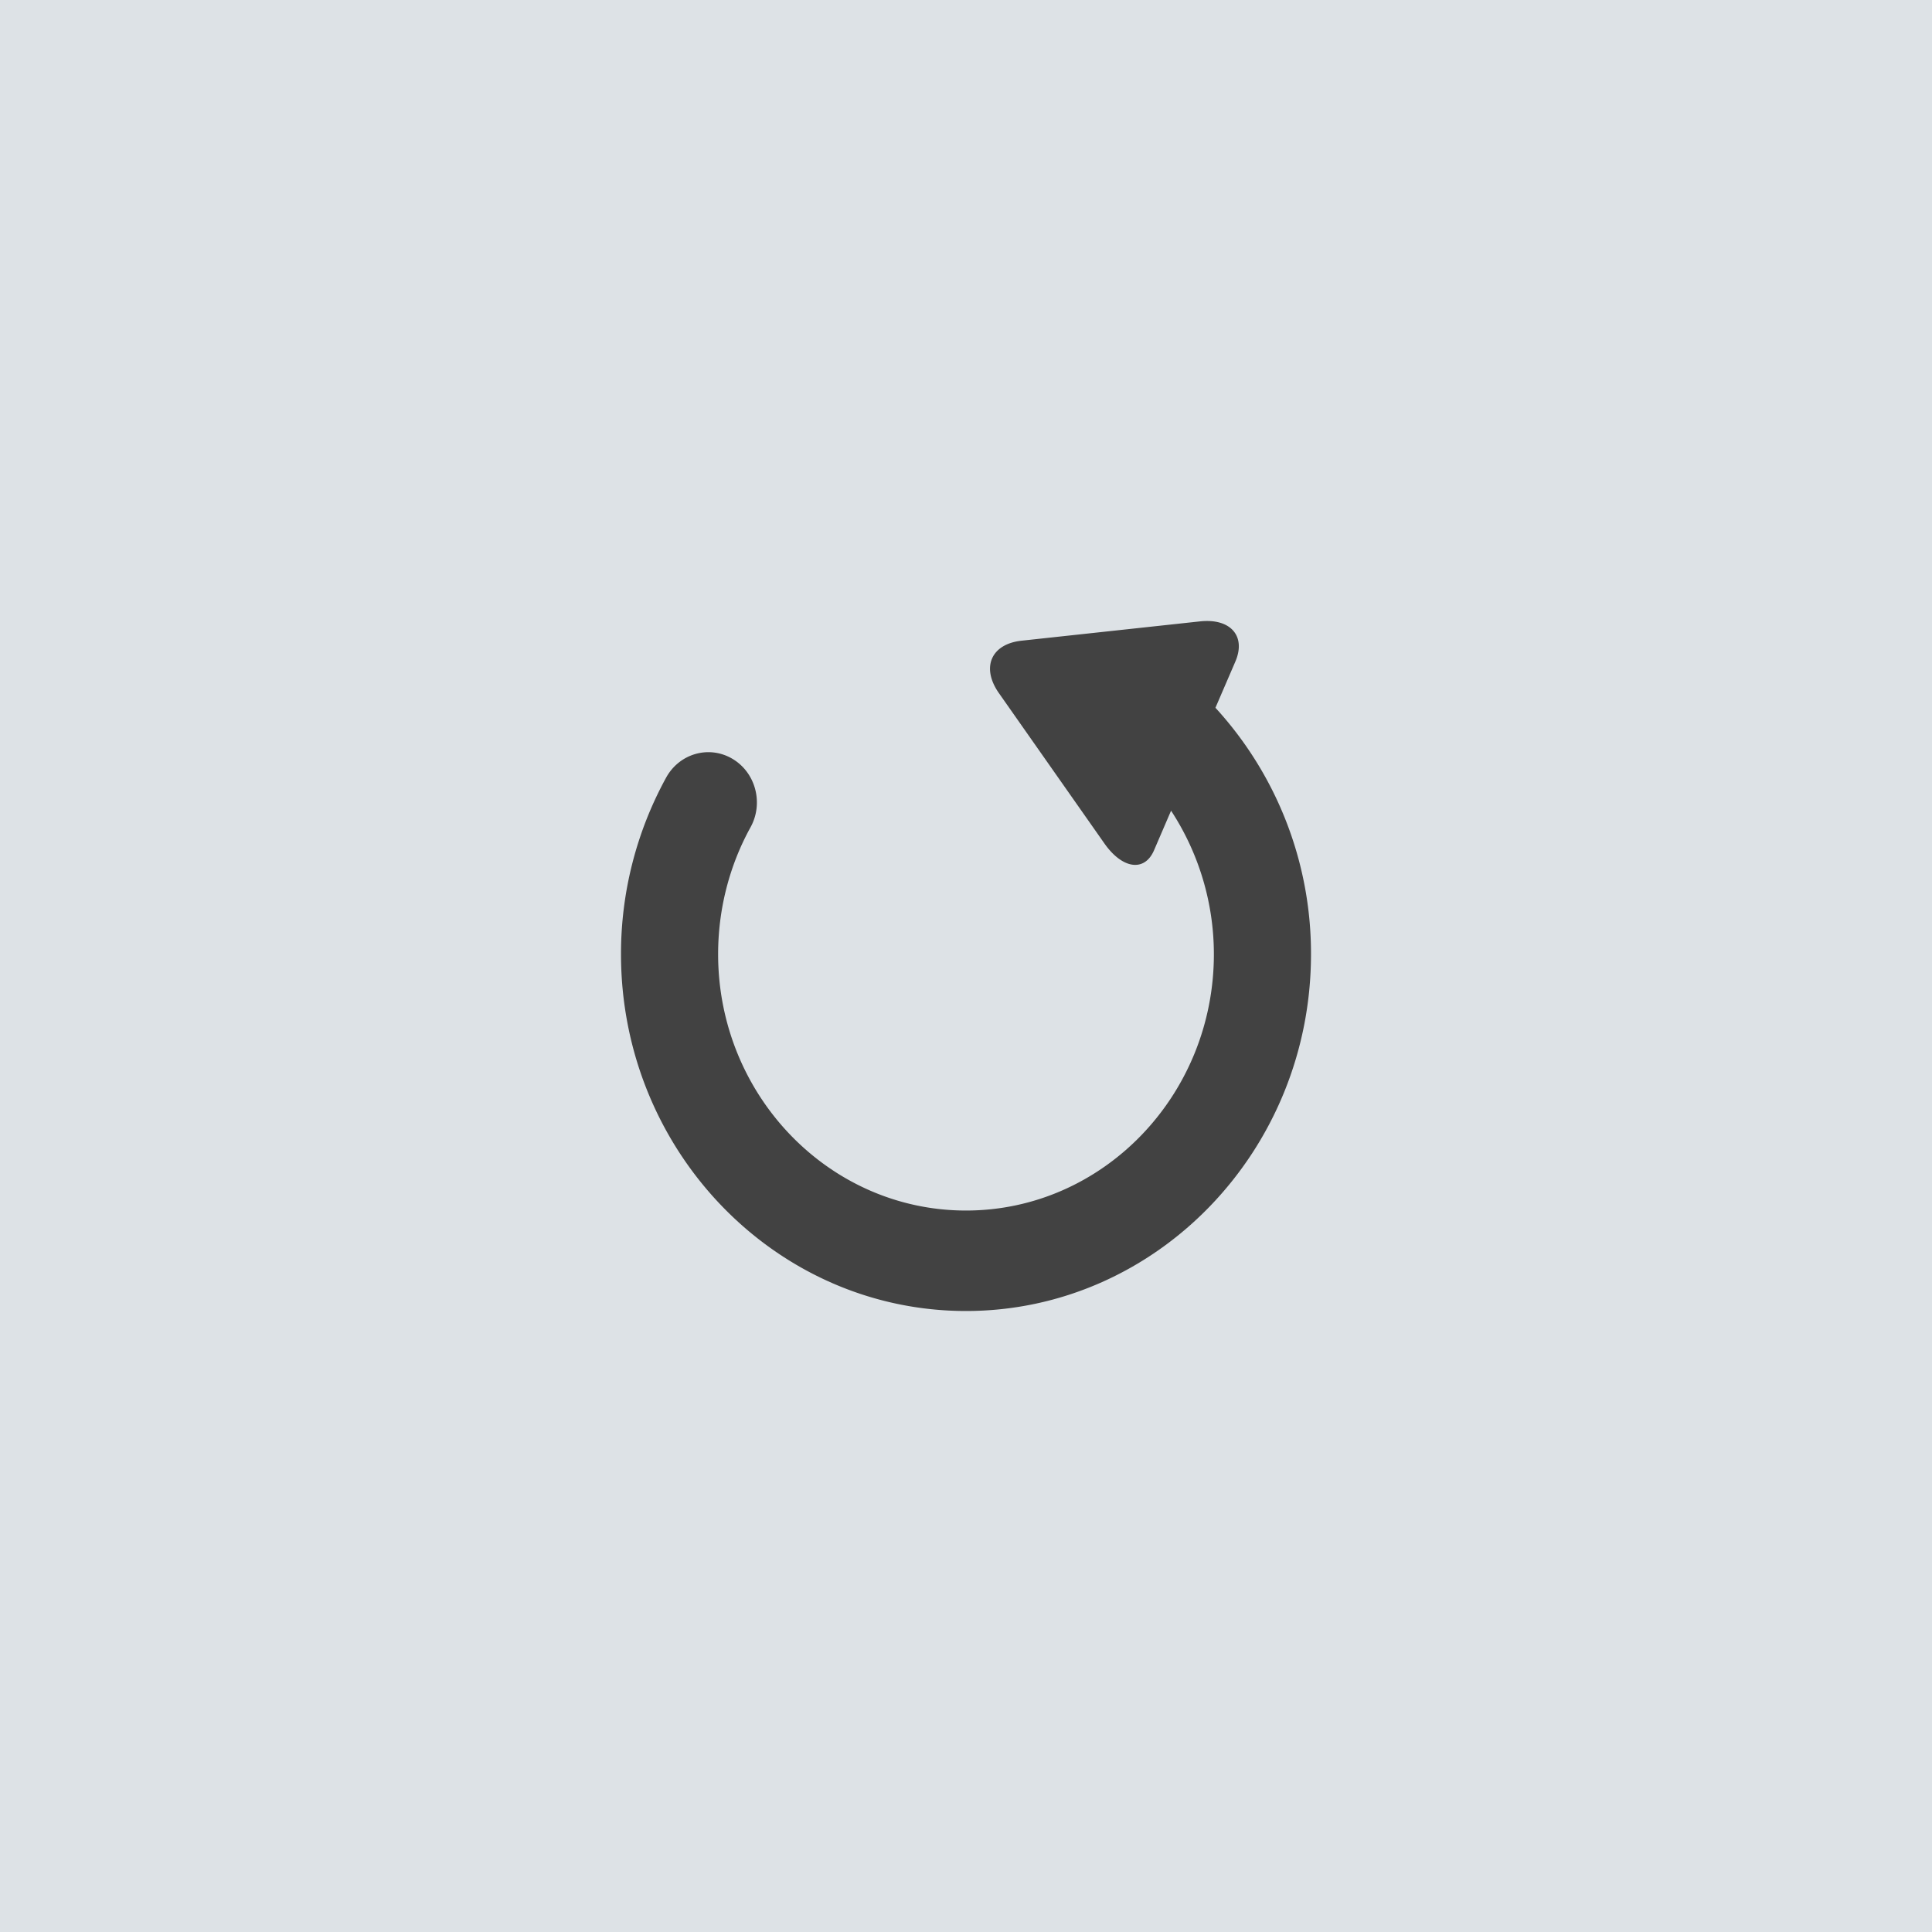 <svg width="56" height="56" xmlns="http://www.w3.org/2000/svg"><g fill="none" fill-rule="evenodd"><path fill="#DDE2E6" d="M0 0h56v56H0z"/><path d="M28 38c5.514 0 10-4.64 10-10.344a10.54 10.54 0 0 0-2.77-7.141l.577-1.338c.318-.74-.14-1.261-1.023-1.166l-5.174.56c-.884.096-1.177.777-.656 1.52l3.057 4.356c.522.744 1.166.833 1.439.199l.494-1.148a7.606 7.606 0 0 1 1.241 4.158c0 4.099-3.223 7.432-7.185 7.432-3.962 0-7.185-3.334-7.185-7.432 0-1.291.324-2.562.939-3.676.385-.698.15-1.587-.525-1.986-.676-.399-1.535-.155-1.92.544A10.618 10.618 0 0 0 18 27.656C18 33.36 22.486 38 28 38z" fill="#424242" fill-rule="nonzero"/></g></svg>